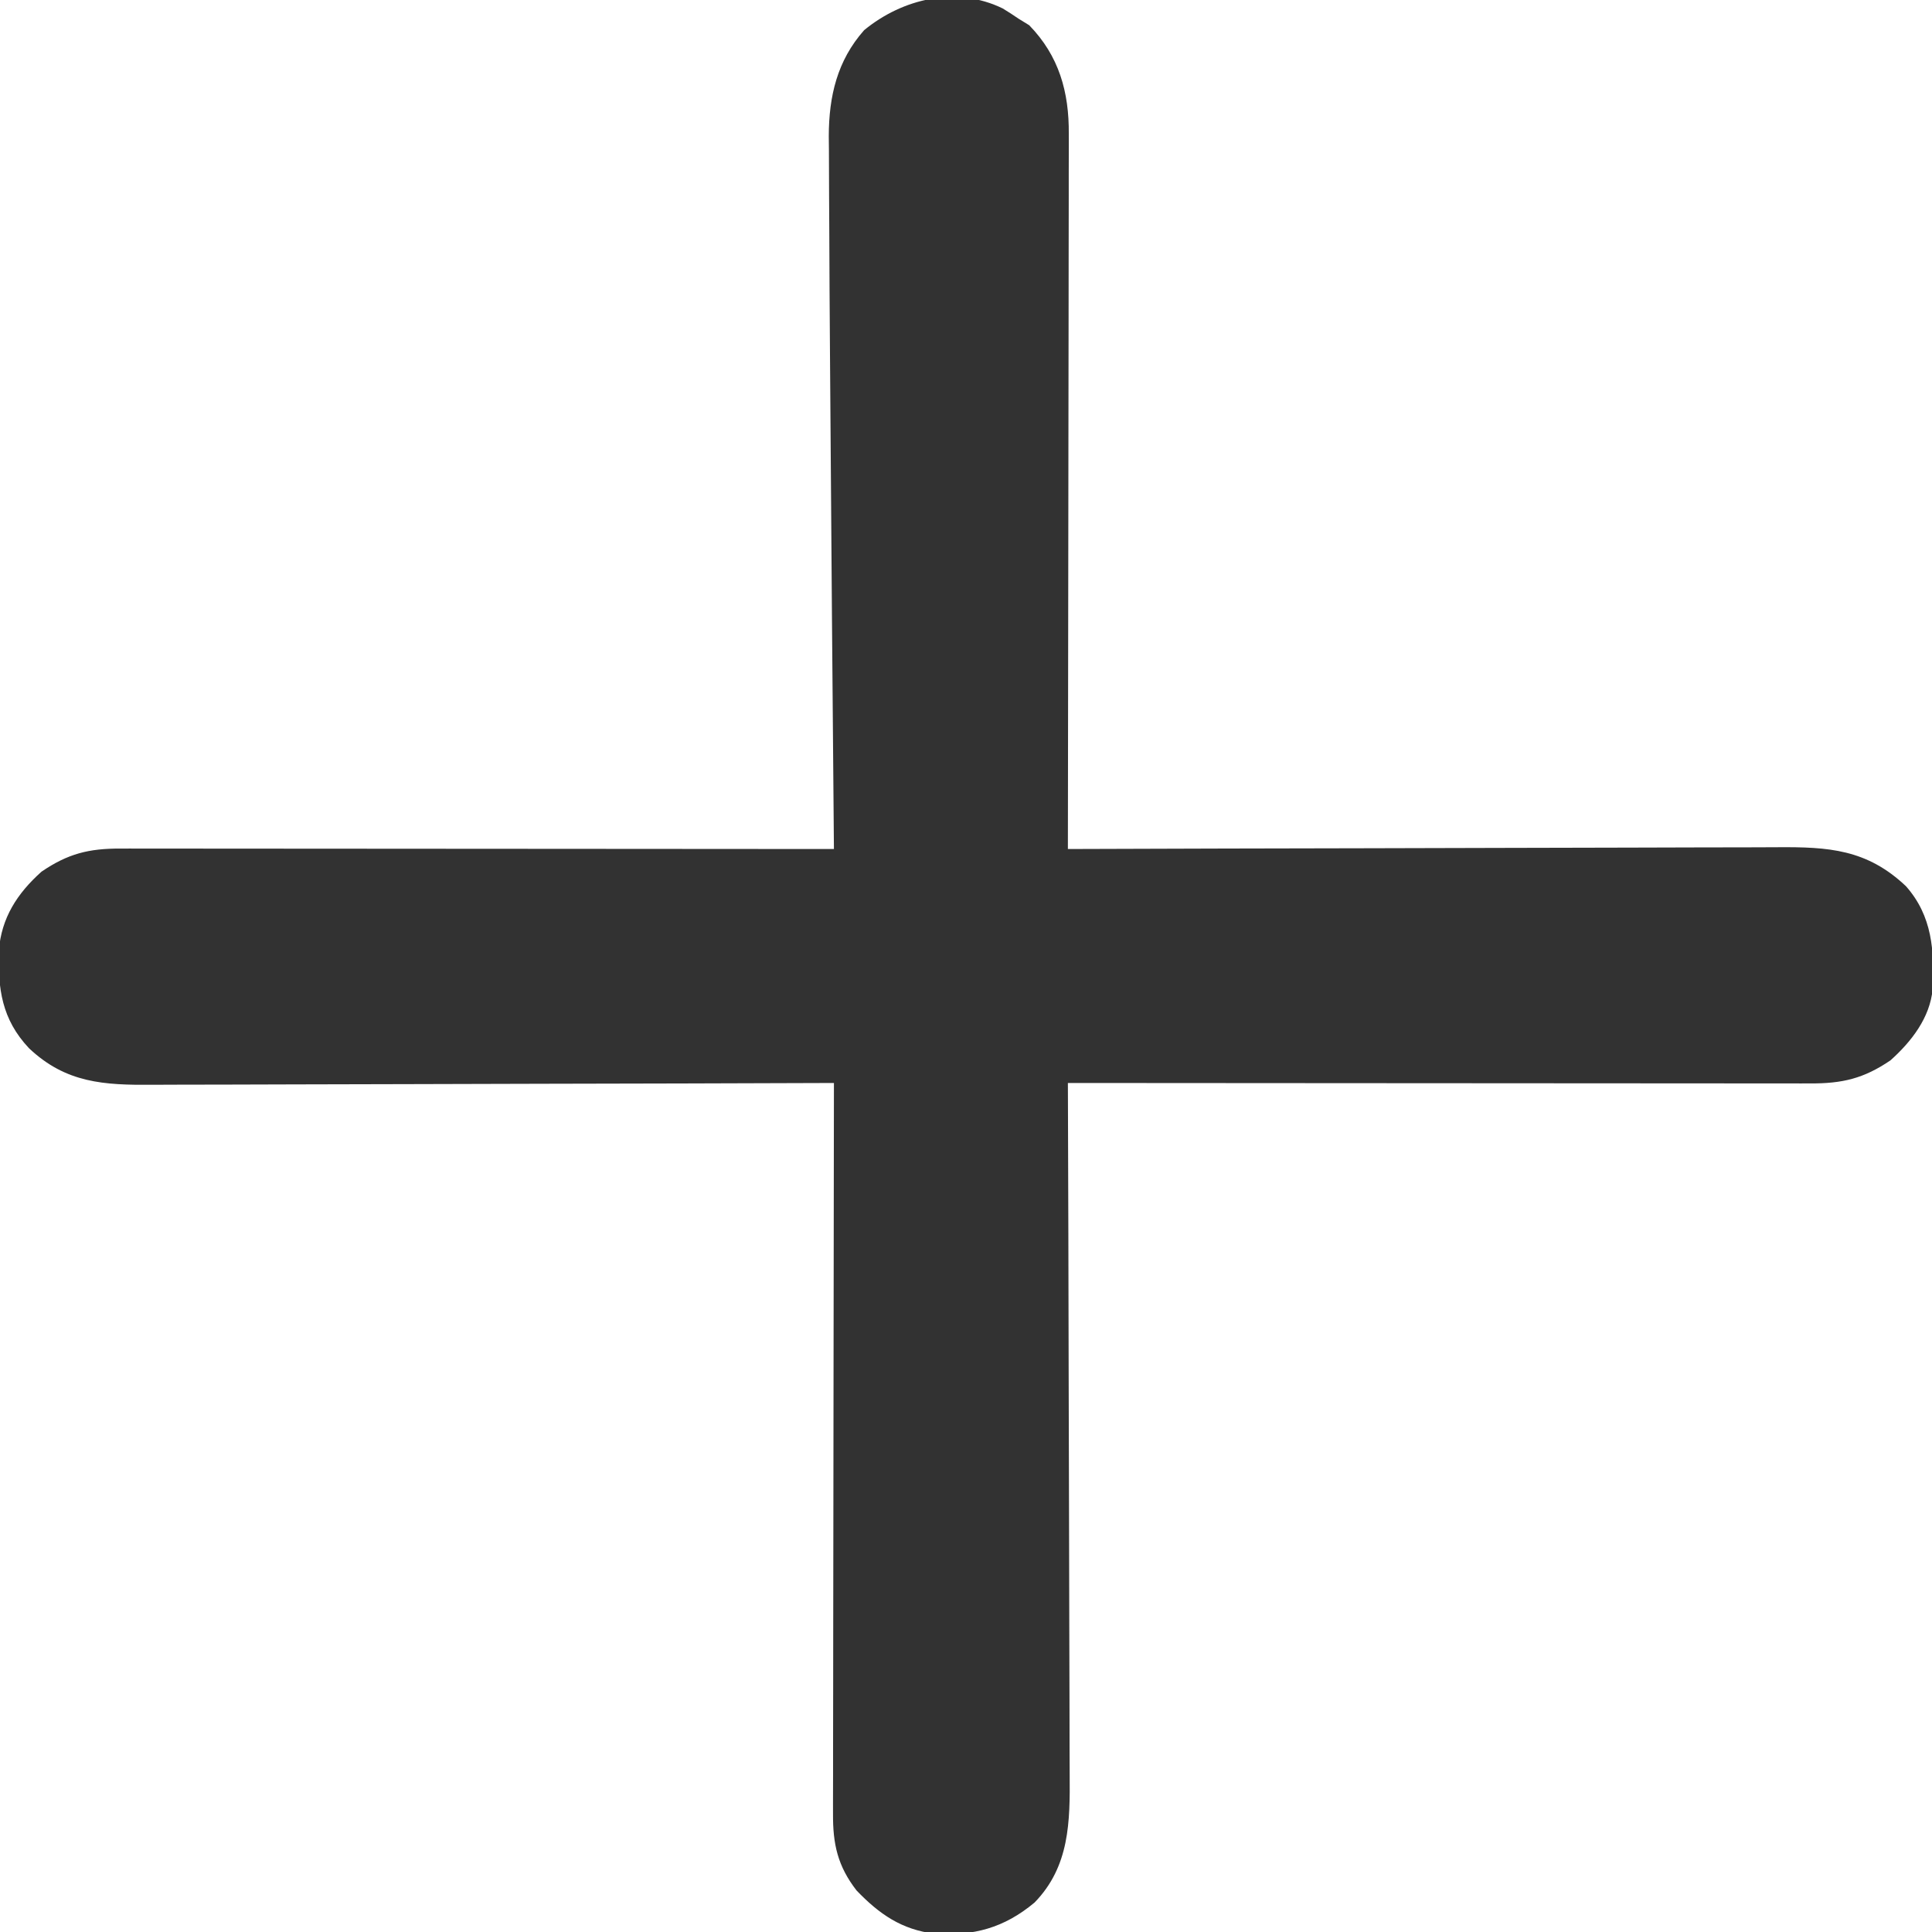<?xml version="1.0" encoding="UTF-8"?>
<svg version="1.1" xmlns="http://www.w3.org/2000/svg" width="512" height="512">
<path d="M0 0 C1.441 0.879 2.862 1.79 4.25 2.75 C5.157 3.307 6.065 3.864 7 4.438 C14.922 12.58 17.577 22.168 17.491 33.229 C17.493 34.452 17.493 34.452 17.496 35.7 C17.499 38.411 17.488 41.122 17.477 43.834 C17.476 45.786 17.477 47.738 17.478 49.69 C17.479 54.974 17.467 60.259 17.453 65.543 C17.44 71.071 17.439 76.599 17.437 82.127 C17.431 92.589 17.414 103.05 17.394 113.512 C17.372 125.425 17.361 137.338 17.351 149.251 C17.33 173.75 17.295 198.25 17.25 222.75 C18.297 222.746 19.345 222.743 20.424 222.739 C45.922 222.65 71.42 222.584 96.918 222.543 C109.249 222.522 121.579 222.494 133.91 222.448 C144.659 222.408 155.408 222.383 166.157 222.374 C171.848 222.368 177.537 222.356 183.228 222.327 C188.587 222.3 193.947 222.292 199.307 222.298 C201.27 222.296 203.233 222.289 205.196 222.273 C218.821 222.172 228.977 222.798 239.336 232.59 C246.365 240.522 246.896 249.756 246.425 259.837 C245.728 267.464 240.798 273.776 235.25 278.75 C228.154 283.581 222.505 284.902 213.986 284.87 C213.146 284.871 212.305 284.872 211.439 284.873 C208.619 284.874 205.798 284.869 202.978 284.864 C200.957 284.863 198.937 284.863 196.917 284.864 C191.427 284.864 185.938 284.858 180.449 284.851 C174.714 284.845 168.979 284.845 163.244 284.843 C152.382 284.84 141.52 284.832 130.658 284.822 C118.293 284.811 105.928 284.805 93.563 284.8 C68.126 284.79 42.688 284.772 17.25 284.75 C17.254 285.771 17.257 286.791 17.261 287.843 C17.35 312.699 17.416 337.554 17.457 362.41 C17.478 374.431 17.506 386.451 17.552 398.471 C17.592 408.95 17.617 419.429 17.626 429.908 C17.632 435.455 17.644 441.001 17.673 446.548 C17.7 451.774 17.708 456.999 17.702 462.226 C17.704 464.138 17.711 466.051 17.727 467.964 C17.823 480.508 17.74 492.383 8.402 501.957 C0.3 508.706 -7.74 510.827 -18.043 510.199 C-26.791 509.139 -32.715 505.031 -38.75 498.75 C-43.77 492.277 -45.052 486.431 -44.991 478.36 C-44.992 477.53 -44.994 476.7 -44.996 475.845 C-44.999 473.072 -44.988 470.299 -44.977 467.526 C-44.976 465.535 -44.977 463.544 -44.978 461.553 C-44.979 456.153 -44.967 450.752 -44.953 445.352 C-44.94 439.707 -44.939 434.061 -44.937 428.416 C-44.931 417.727 -44.914 407.039 -44.894 396.351 C-44.872 384.181 -44.861 372.012 -44.851 359.843 C-44.83 334.812 -44.795 309.781 -44.75 284.75 C-45.756 284.754 -46.762 284.757 -47.799 284.761 C-72.295 284.85 -96.792 284.916 -121.289 284.957 C-133.135 284.978 -144.982 285.006 -156.828 285.052 C-167.155 285.092 -177.482 285.117 -187.81 285.126 C-193.276 285.132 -198.743 285.144 -204.209 285.173 C-209.359 285.2 -214.508 285.208 -219.658 285.202 C-221.544 285.204 -223.429 285.211 -225.315 285.227 C-238.165 285.327 -248.271 284.802 -258.062 275.543 C-265.309 267.843 -266.32 259.78 -266.059 249.668 C-265.374 240.974 -261.189 234.522 -254.75 228.75 C-247.74 223.978 -242.215 222.597 -233.79 222.63 C-232.982 222.629 -232.174 222.628 -231.342 222.627 C-228.632 222.626 -225.922 222.631 -223.212 222.636 C-221.27 222.637 -219.329 222.637 -217.388 222.636 C-212.113 222.636 -206.839 222.642 -201.564 222.649 C-196.054 222.655 -190.543 222.655 -185.032 222.657 C-174.595 222.66 -164.159 222.668 -153.722 222.678 C-141.84 222.689 -129.959 222.695 -118.077 222.7 C-93.635 222.71 -69.192 222.728 -44.75 222.75 C-44.755 222.173 -44.76 221.596 -44.766 221.002 C-45.121 181.155 -45.442 141.307 -45.723 101.46 C-45.748 97.977 -45.774 94.495 -45.8 91.013 C-45.88 80.213 -45.947 69.414 -45.982 58.614 C-45.992 55.6 -46.01 52.586 -46.033 49.572 C-46.065 45.482 -46.073 41.391 -46.078 37.301 C-46.097 35.578 -46.097 35.578 -46.115 33.821 C-46.086 23.252 -43.894 13.82 -36.75 5.75 C-26.588 -2.619 -12.286 -6.022 0 0 Z " fill="#323232" transform="translate(265.75,2.25)"/>
</svg>
